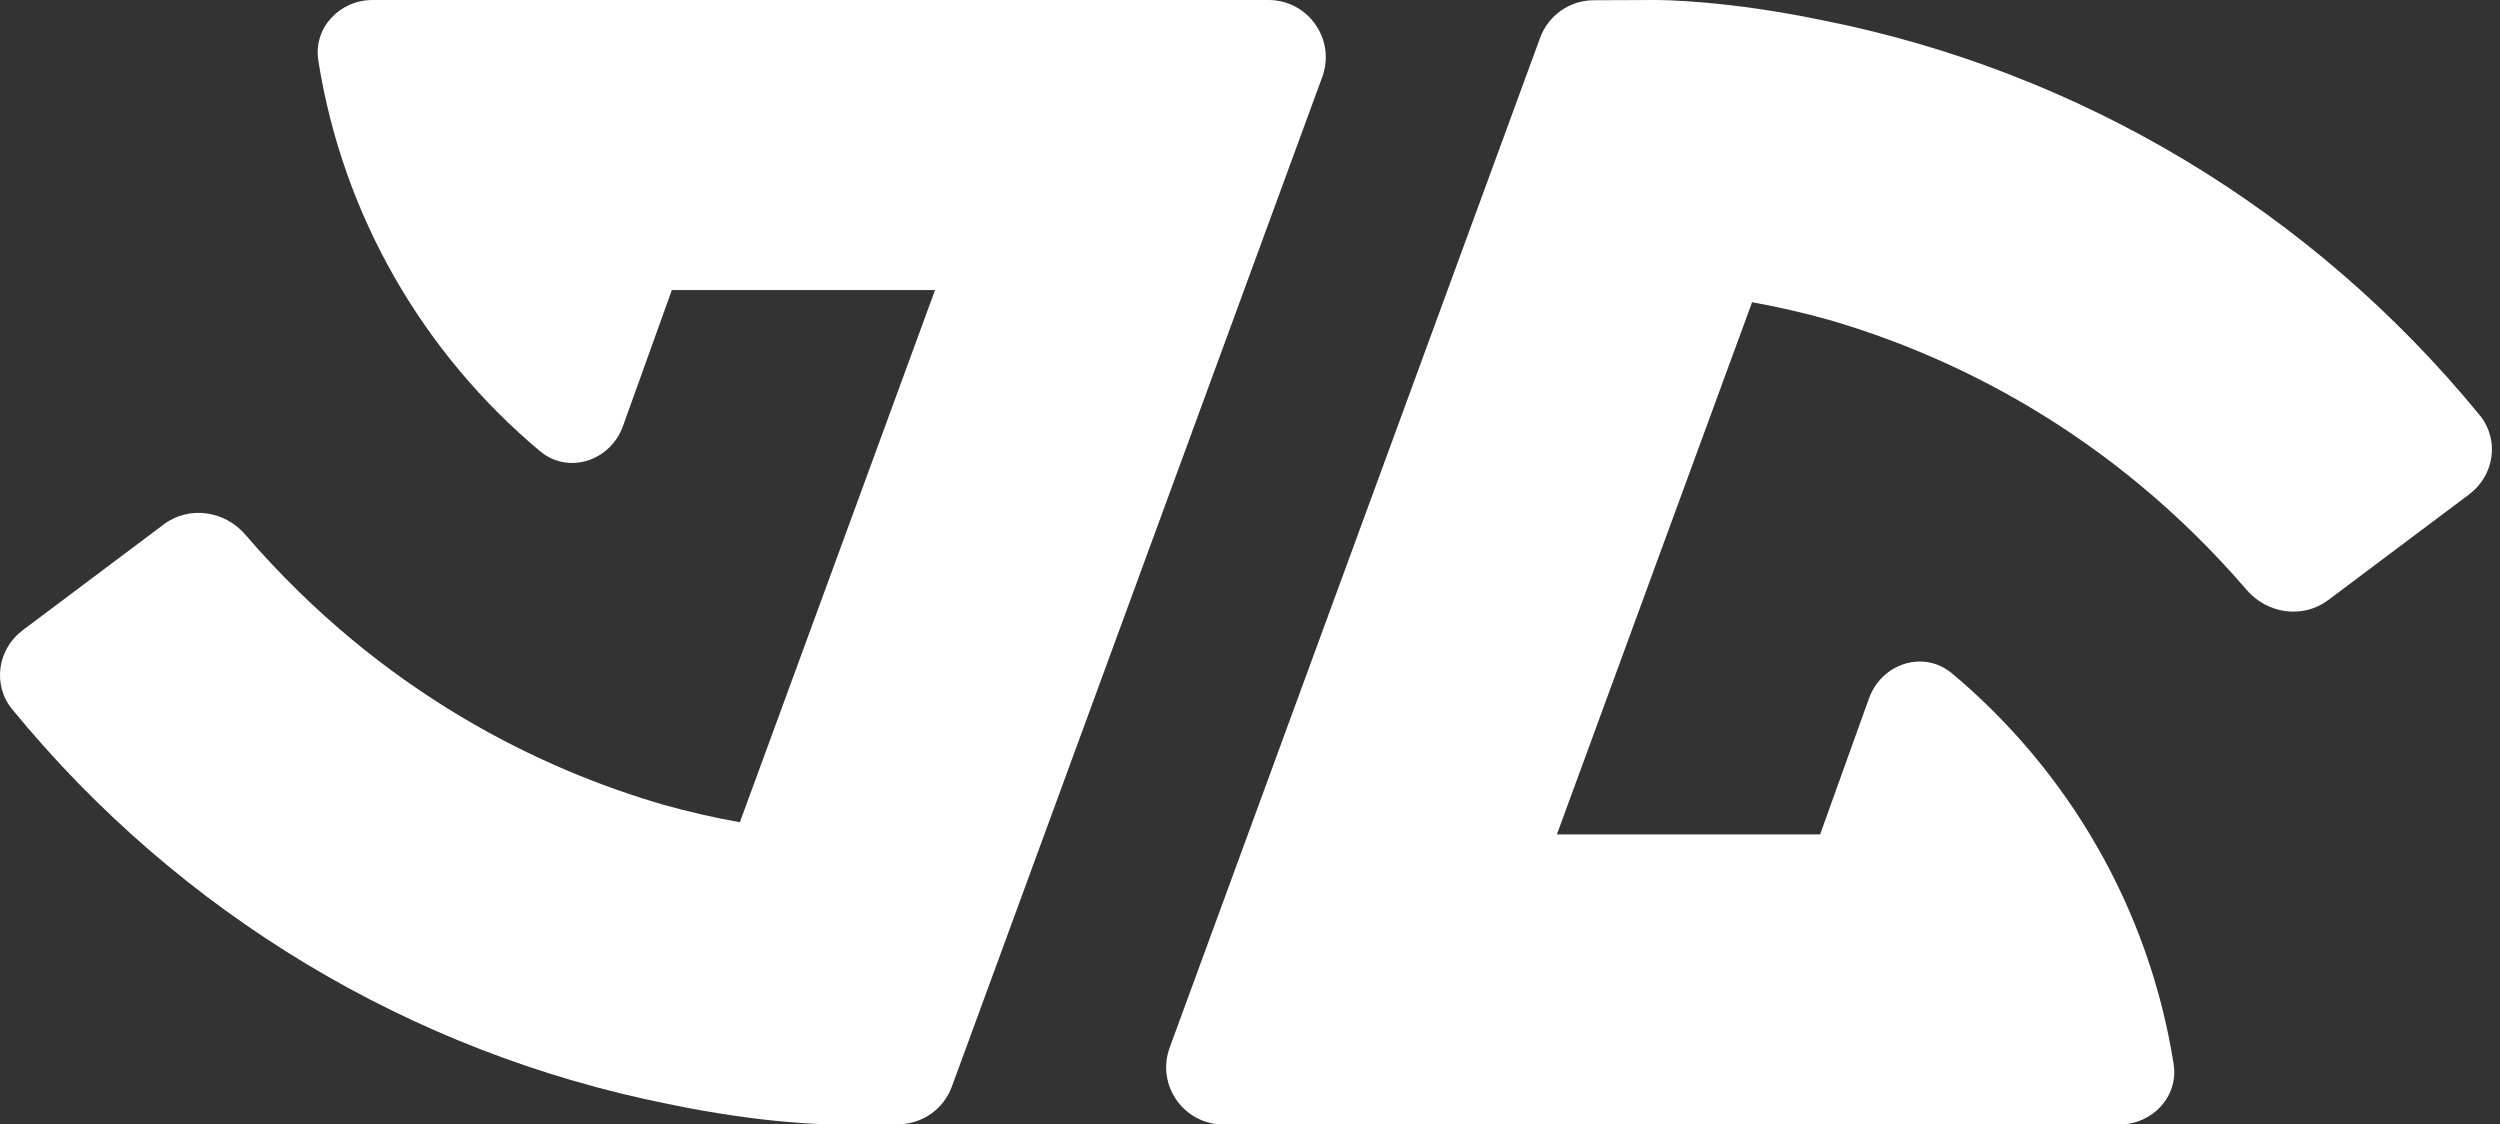 <svg width="249" height="112" viewBox="0 0 249 112" fill="none" xmlns="http://www.w3.org/2000/svg">
<rect x="0" y="0" width="249" height="112" fill="#333333" stroke="none"/>
<path d="M181.7 2.054C172.052 0.032 165.558 0 164.812 0L158.729 0.024C156.344 0.034 154.218 1.525 153.396 3.764L134.487 55.31L116.502 104.332C115.137 108.055 117.892 112 121.857 112H211.086C214.375 112 217.007 109.218 216.493 105.969C214.037 90.426 205.968 76.744 194.422 67.071C191.588 64.697 187.398 66.087 186.149 69.566L181.283 83.109H155.067L166.008 53.271L174.508 30.103C177.101 30.568 179.654 31.154 182.166 31.86C194.006 35.307 209.974 42.731 223.783 58.769C225.828 61.145 229.373 61.657 231.88 59.775L245.935 49.232C248.442 47.35 248.973 43.788 246.986 41.362C230.279 20.956 207.248 7.17 181.7 2.054Z" fill="white"/>
<path d="M66.497 109.946C76.145 111.968 82.639 112 83.386 112L89.469 111.976C91.853 111.966 93.98 110.475 94.801 108.236L113.711 56.69L131.696 7.668C133.061 3.945 130.306 7.47694e-06 126.34 7.13028e-06L37.111 -6.70349e-07C33.822 -9.57896e-07 31.191 2.782 31.704 6.031C34.161 21.574 42.229 35.256 53.776 44.929C56.61 47.303 60.799 45.913 62.049 42.434L66.915 28.891L93.13 28.891L82.19 58.729L73.689 81.897C71.097 81.432 68.544 80.846 66.032 80.14C54.191 76.693 38.224 69.269 24.415 53.231C22.37 50.855 18.825 50.343 16.317 52.225L2.263 62.768C-0.245 64.65 -0.775 68.213 1.211 70.638C17.919 91.044 40.949 104.829 66.497 109.946Z" fill="white"/>
</svg>
